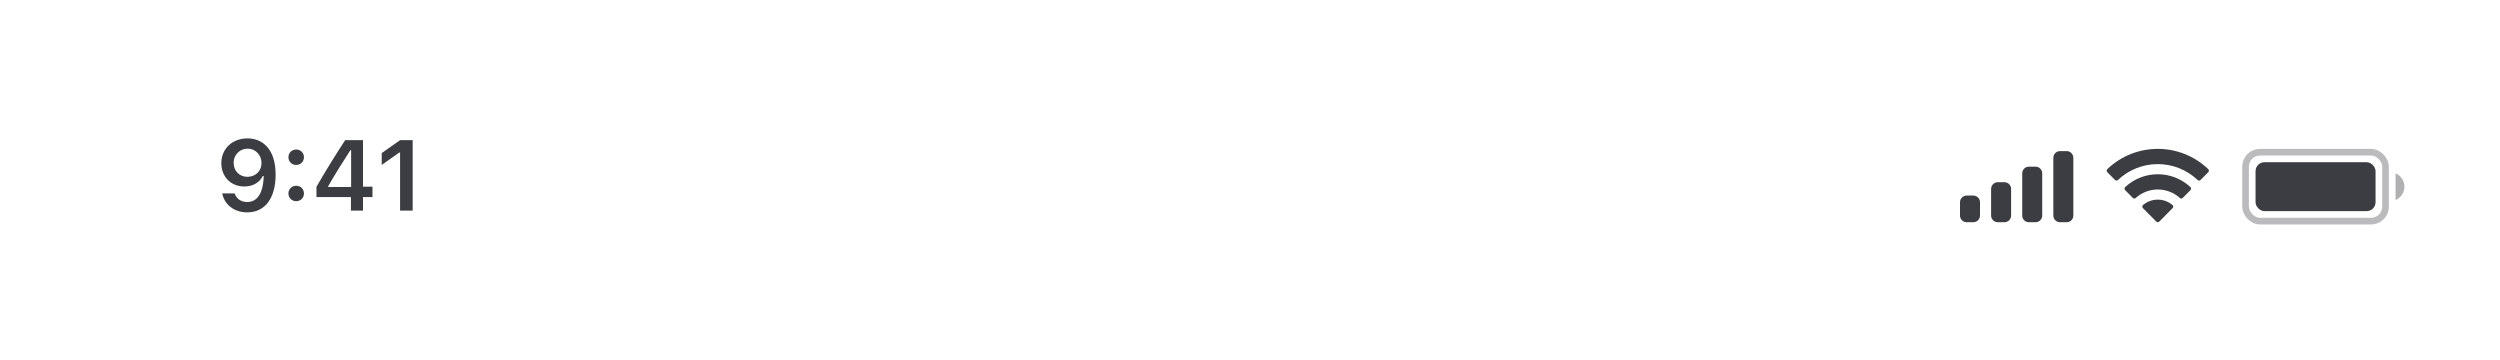 <svg width="375" height="54" viewBox="0 0 375 54" fill="none" xmlns="http://www.w3.org/2000/svg">
<rect opacity="0.35" x="336.833" y="22.834" width="21" height="10.333" rx="2.167" stroke="#3C3D42"/>
<path opacity="0.4" d="M359.333 26V30C360.138 29.661 360.662 28.873 360.662 28C360.662 27.127 360.138 26.339 359.333 26Z" fill="#3C3D42"/>
<rect x="338.333" y="24.334" width="18" height="7.333" rx="1.333" fill="#3C3D42"/>
<path d="M321.448 30.757C322.729 29.675 324.605 29.675 325.886 30.757C325.95 30.816 325.987 30.898 325.989 30.985C325.991 31.072 325.956 31.155 325.895 31.215L323.89 33.238C323.831 33.297 323.751 33.331 323.667 33.331C323.583 33.331 323.503 33.297 323.444 33.238L321.438 31.215C321.377 31.154 321.343 31.07 321.345 30.984C321.347 30.897 321.384 30.815 321.448 30.757ZM318.772 28.06C321.532 25.496 325.804 25.496 328.563 28.06C328.626 28.12 328.661 28.202 328.662 28.289C328.663 28.375 328.629 28.459 328.568 28.52L327.409 29.691C327.29 29.81 327.097 29.812 326.975 29.696C326.069 28.876 324.889 28.422 323.667 28.422C322.446 28.423 321.268 28.877 320.362 29.696C320.24 29.812 320.046 29.81 319.927 29.691L318.769 28.52C318.707 28.459 318.673 28.376 318.674 28.29C318.675 28.203 318.71 28.12 318.772 28.06ZM316.097 25.37C320.329 21.317 327.005 21.317 331.237 25.37C331.298 25.43 331.333 25.512 331.333 25.598C331.333 25.684 331.3 25.766 331.239 25.827L330.079 26.998C329.96 27.118 329.765 27.119 329.644 27C328.031 25.469 325.892 24.615 323.667 24.615C321.442 24.615 319.302 25.469 317.689 27C317.568 27.119 317.374 27.118 317.255 26.998L316.094 25.827C316.033 25.766 316 25.684 316 25.598C316.001 25.512 316.035 25.43 316.097 25.37Z" fill="#3C3D42"/>
<path d="M296 29.334C296.552 29.334 297 29.781 297 30.334V32.334C297 32.886 296.552 33.334 296 33.334H295C294.448 33.334 294 32.886 294 32.334V30.334C294 29.781 294.448 29.334 295 29.334H296ZM300.667 27.334C301.219 27.334 301.667 27.781 301.667 28.334V32.334C301.667 32.886 301.219 33.333 300.667 33.334H299.667C299.115 33.334 298.667 32.886 298.667 32.334V28.334C298.667 27.781 299.115 27.334 299.667 27.334H300.667ZM305.333 25C305.885 25 306.333 25.447 306.333 26V32.334C306.333 32.886 305.885 33.334 305.333 33.334H304.333C303.781 33.333 303.333 32.886 303.333 32.334V26C303.333 25.448 303.781 25 304.333 25H305.333ZM310 22.666C310.552 22.666 311 23.114 311 23.666V32.334C311 32.886 310.552 33.334 310 33.334H309C308.448 33.334 308 32.886 308 32.334V23.666C308 23.114 308.448 22.666 309 22.666H310Z" fill="#3C3D42"/>
<path d="M37.125 20.758C39.38 20.758 41.343 22.362 41.343 26.171V26.186C41.343 29.745 39.739 31.855 37.081 31.855C35.14 31.855 33.69 30.705 33.353 29.086L33.338 29.005H35.198L35.22 29.079C35.499 29.818 36.151 30.302 37.081 30.302C38.758 30.302 39.468 28.661 39.549 26.64C39.549 26.559 39.556 26.479 39.556 26.398H39.41C39.022 27.233 38.099 27.973 36.649 27.973C34.62 27.973 33.199 26.493 33.199 24.486V24.472C33.199 22.326 34.832 20.758 37.125 20.758ZM37.117 26.523C38.311 26.523 39.227 25.658 39.227 24.464V24.45C39.227 23.241 38.311 22.296 37.139 22.296C35.975 22.296 35.045 23.227 35.045 24.406V24.42C35.045 25.644 35.916 26.523 37.117 26.523ZM44.429 24.743C43.762 24.743 43.264 24.23 43.264 23.585C43.264 22.934 43.762 22.428 44.429 22.428C45.102 22.428 45.593 22.934 45.593 23.585C45.593 24.23 45.102 24.743 44.429 24.743ZM44.429 30.177C43.762 30.177 43.264 29.672 43.264 29.02C43.264 28.368 43.762 27.863 44.429 27.863C45.102 27.863 45.593 28.368 45.593 29.02C45.593 29.672 45.102 30.177 44.429 30.177ZM52.641 31.591V29.562H47.47V28.017C48.84 25.636 50.341 23.205 51.776 21.022H54.45V28.002H55.871V29.562H54.45V31.591H52.641ZM49.228 28.046H52.67V22.531H52.56C51.476 24.186 50.253 26.142 49.228 27.936V28.046ZM60.011 31.591V22.882H59.886L57.257 24.743V22.963L60.018 21.022H61.9V31.591H60.011Z" fill="#3C3D42"/>
</svg>
